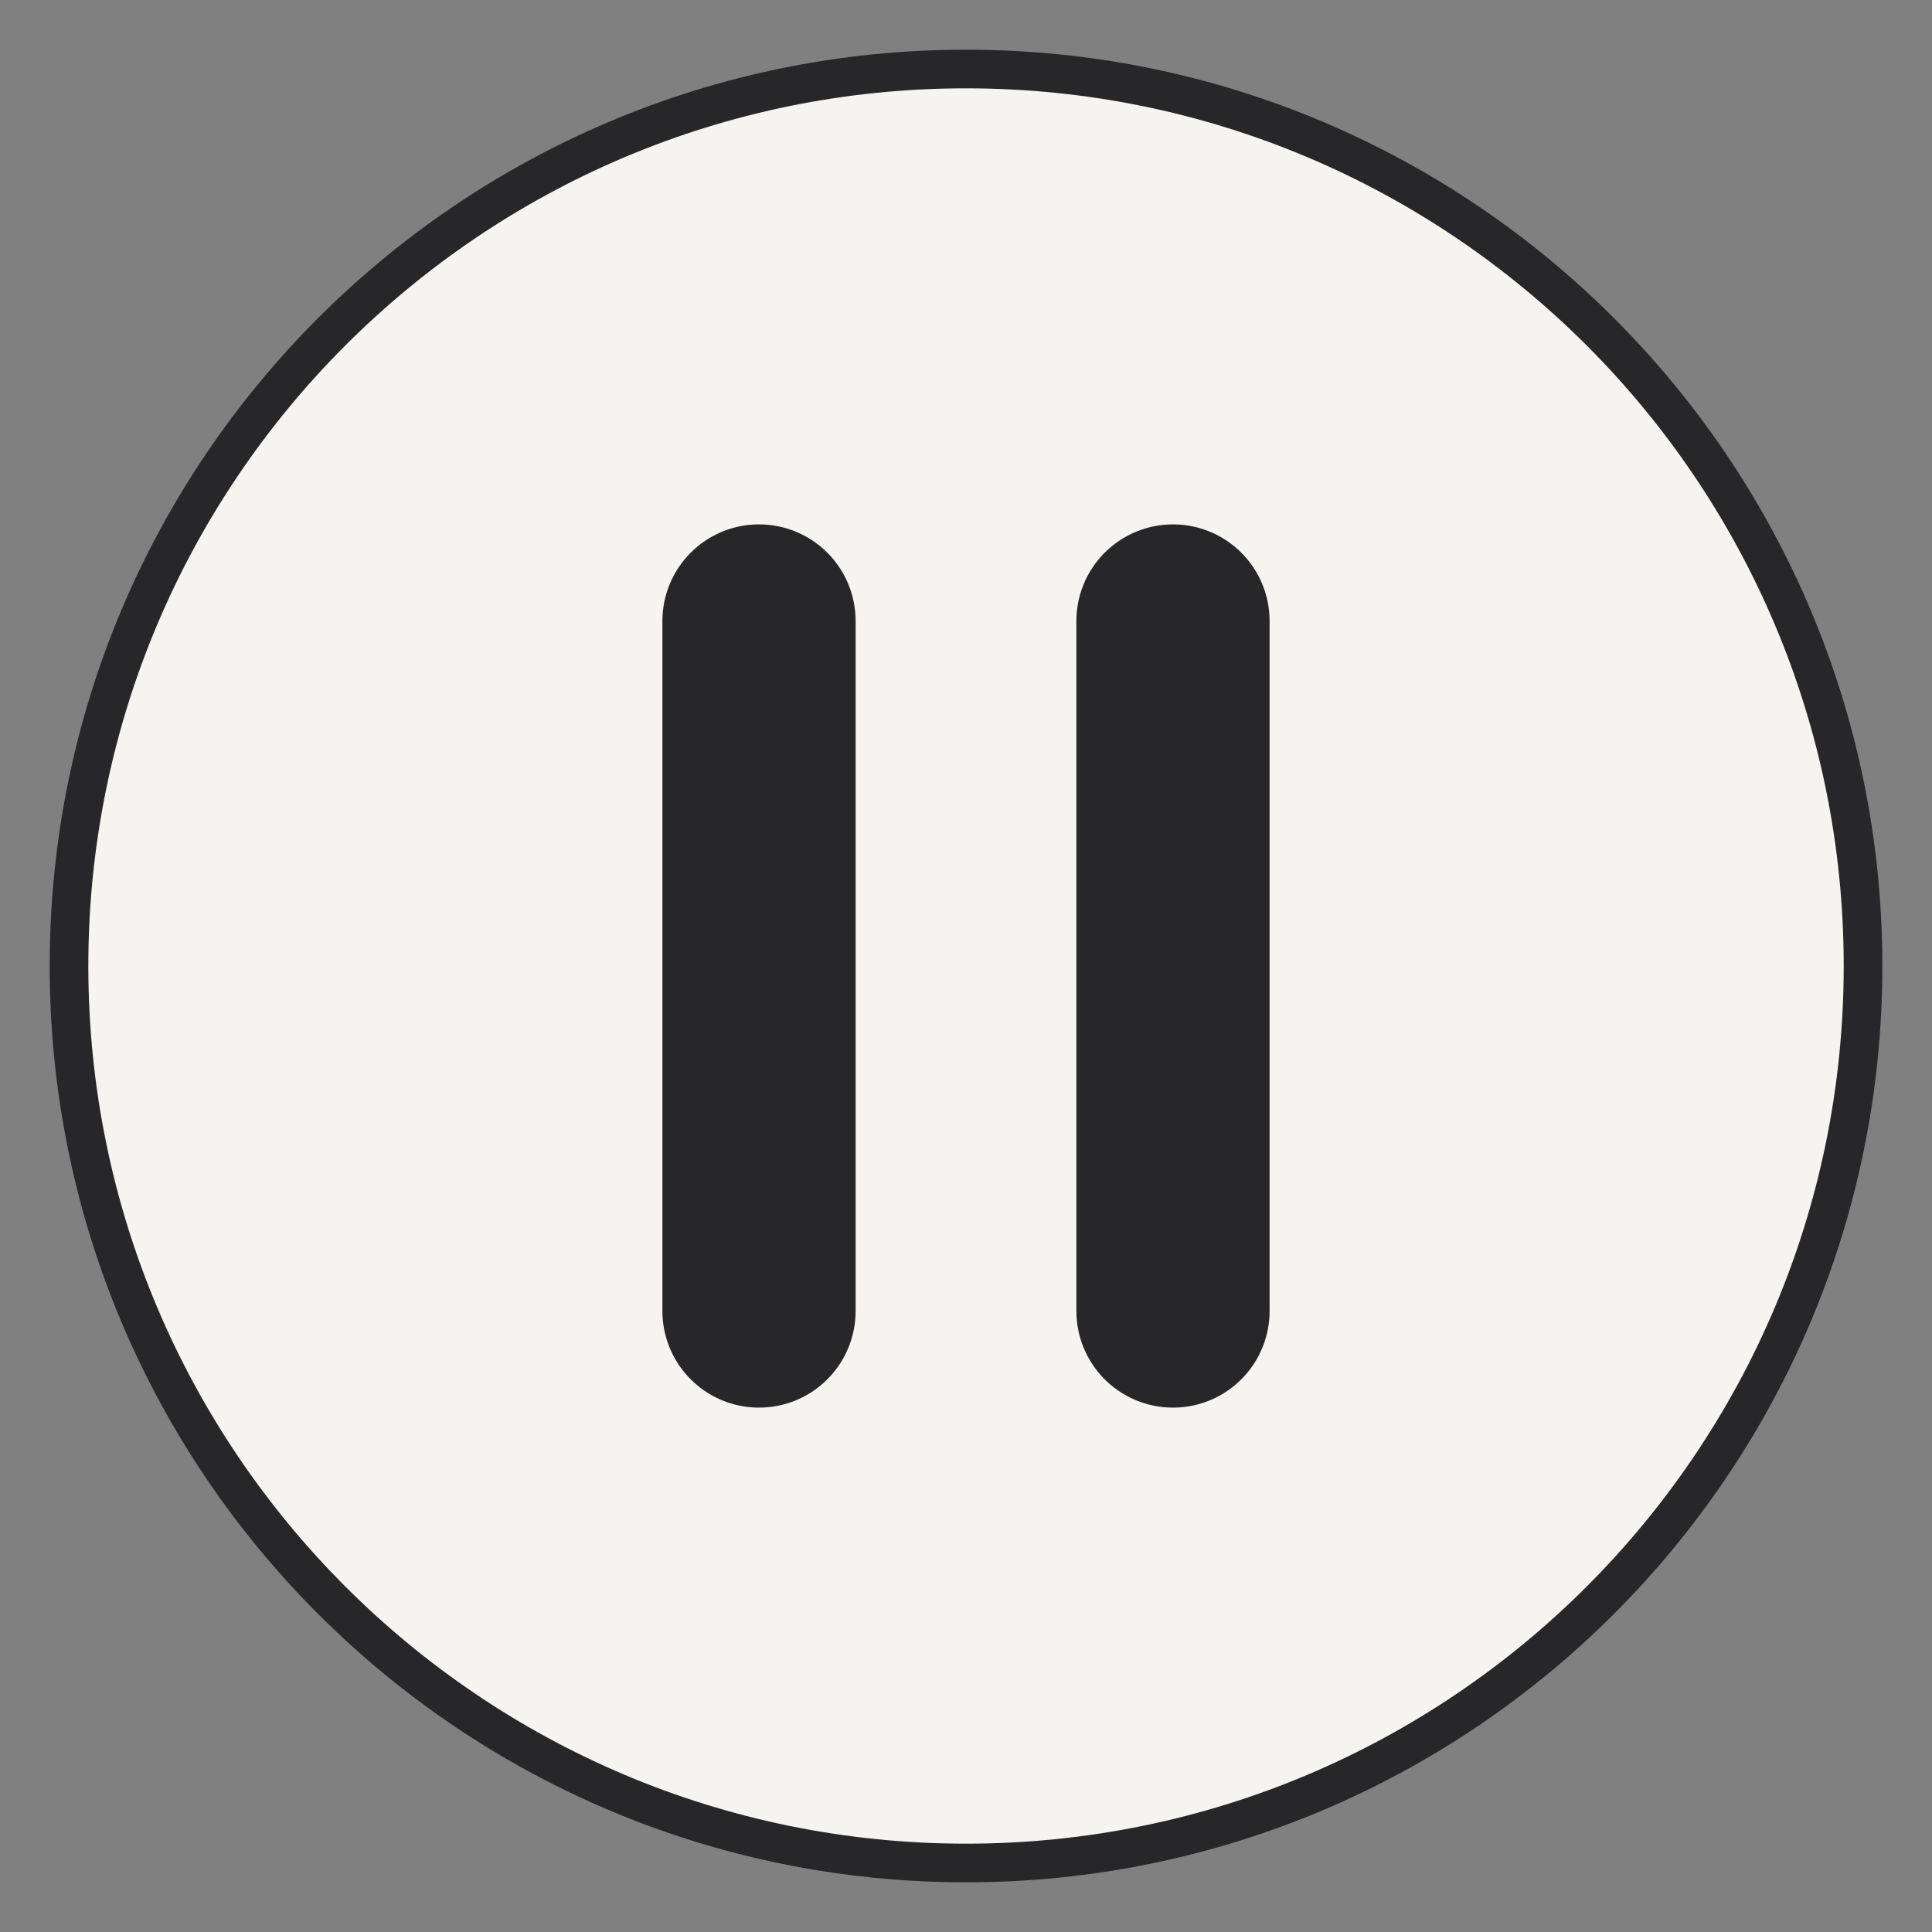 <svg width="50" height="50" viewBox="0 0 50 50" fill="none" xmlns="http://www.w3.org/2000/svg">
<rect x="0" y="0" width="50" height="50" fill="#808080" stroke="none"/>
<path d="M25 48.214C37.821 48.214 48.215 37.821 48.215 25C48.215 12.179 37.821 1.786 25 1.786C12.18 1.786 1.786 12.179 1.786 25C1.786 37.821 12.18 48.214 25 48.214Z" fill="#F6F4F0" stroke="#272628" stroke-linecap="round" stroke-linejoin="round"/>
<path d="M19.643 16.071V33.929" stroke="#272628" stroke-width="5" stroke-linecap="round" stroke-linejoin="round"/>
<path d="M30.357 16.071V33.929" stroke="#272628" stroke-width="5" stroke-linecap="round" stroke-linejoin="round"/>
</svg>
